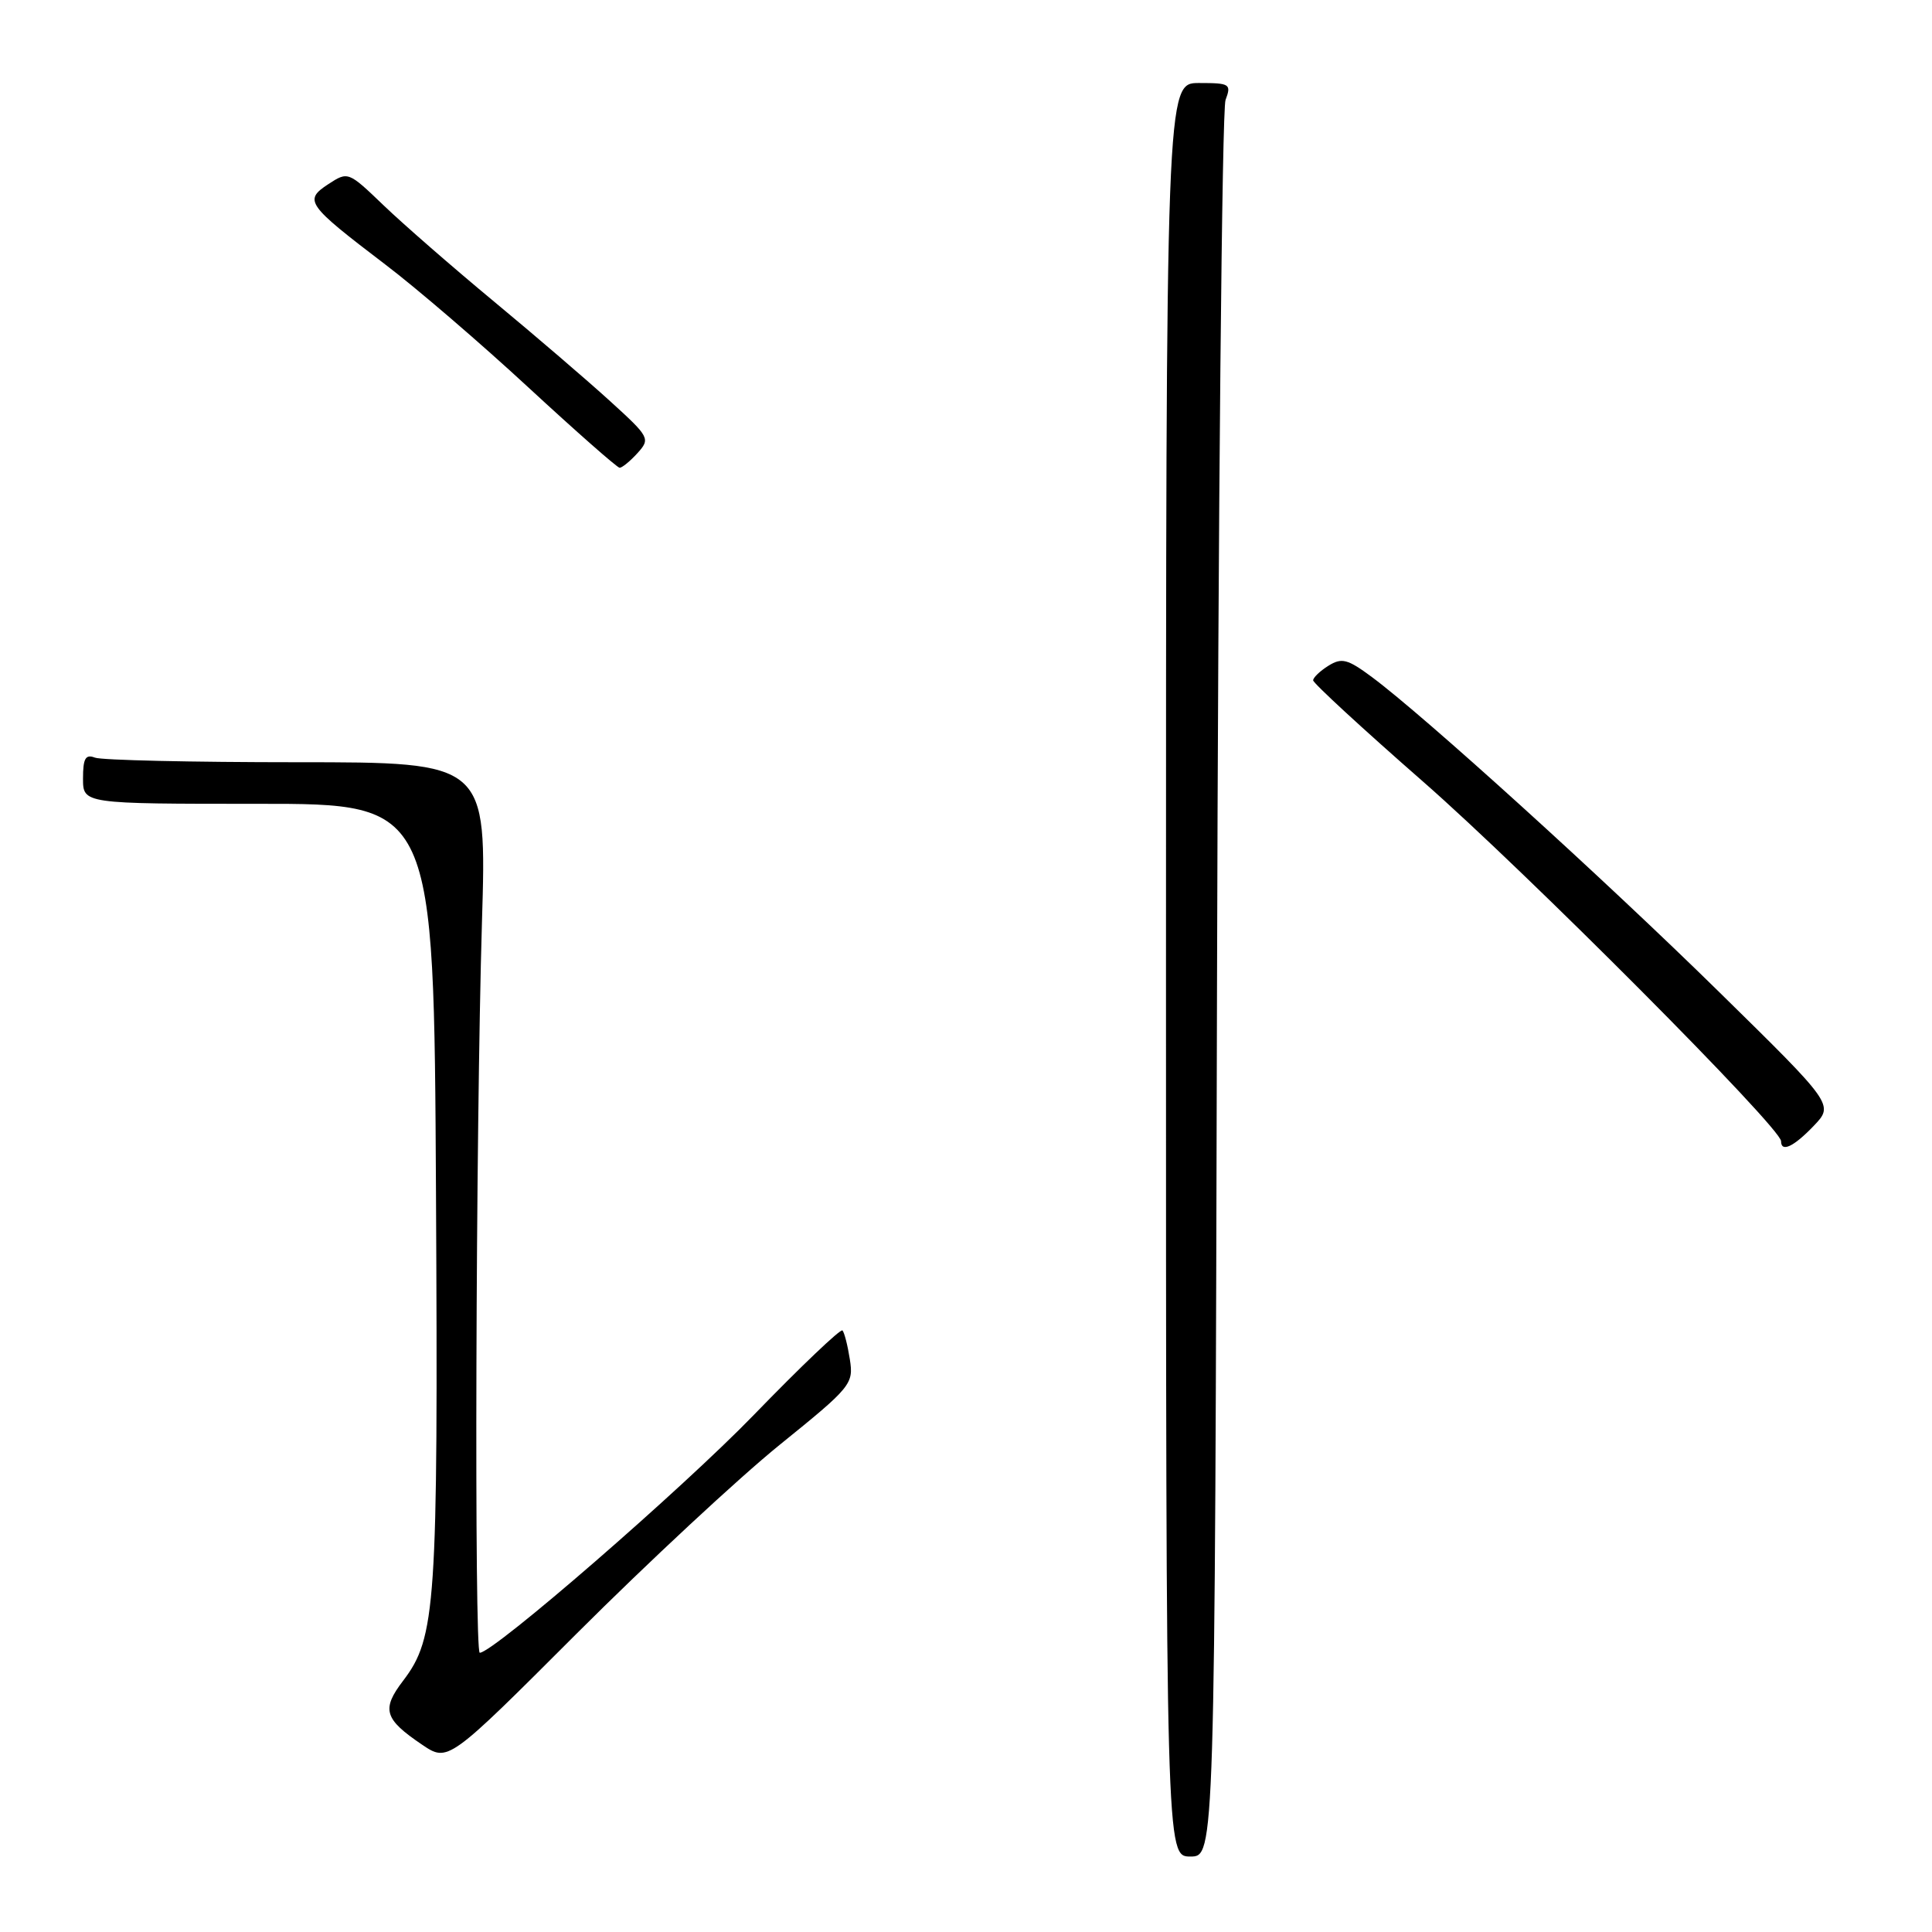 <?xml version="1.0" encoding="UTF-8" standalone="no"?>
<!DOCTYPE svg PUBLIC "-//W3C//DTD SVG 1.1//EN" "http://www.w3.org/Graphics/SVG/1.1/DTD/svg11.dtd" >
<svg xmlns="http://www.w3.org/2000/svg" xmlns:xlink="http://www.w3.org/1999/xlink" version="1.1" viewBox="0 0 256 256">
 <g >
 <path fill="currentColor"
d=" M 161.26 130.75 C 161.42 67.36 161.92 14.49 162.39 13.25 C 163.18 11.13 162.98 11.00 158.87 11.00 C 154.50 11.00 154.50 11.00 154.50 128.50 C 154.50 246.00 154.50 246.00 157.73 246.00 C 160.97 246.00 160.97 246.00 161.26 130.75 Z  M 103.32 191.44 C 112.80 183.78 113.12 183.38 112.61 180.13 C 112.32 178.27 111.88 176.55 111.63 176.29 C 111.38 176.04 106.09 181.08 99.89 187.48 C 90.33 197.35 65.38 219.00 63.57 219.00 C 62.83 219.00 63.04 149.77 63.86 122.25 C 64.50 101.00 64.50 101.00 39.33 101.00 C 25.49 101.00 13.45 100.73 12.58 100.39 C 11.33 99.91 11.00 100.49 11.00 103.15 C 11.00 106.51 11.00 106.51 34.25 106.51 C 57.50 106.50 57.50 106.50 57.77 158.00 C 58.06 212.77 57.77 216.99 53.42 222.70 C 50.52 226.50 50.90 227.78 55.93 231.18 C 59.37 233.50 59.37 233.50 76.43 216.44 C 85.82 207.06 97.92 195.81 103.32 191.44 Z  M 240.32 149.19 C 243.01 146.38 243.01 146.38 227.76 131.41 C 212.44 116.37 188.72 94.86 181.78 89.71 C 178.56 87.32 177.79 87.12 176.03 88.21 C 174.91 88.91 174.00 89.78 174.00 90.15 C 174.00 90.52 180.57 96.58 188.60 103.60 C 202.21 115.52 236.00 149.45 236.00 151.21 C 236.00 152.74 237.66 151.97 240.32 149.19 Z  M 84.47 60.04 C 86.19 58.13 86.09 57.93 80.87 53.18 C 77.92 50.49 71.00 44.55 65.50 39.99 C 60.00 35.43 53.39 29.67 50.81 27.19 C 46.14 22.71 46.11 22.70 43.49 24.41 C 40.23 26.55 40.62 27.10 51.03 35.03 C 55.20 38.19 63.76 45.55 70.05 51.37 C 76.35 57.19 81.77 61.96 82.10 61.98 C 82.42 61.99 83.49 61.12 84.47 60.04 Z "/>
</g>
</svg>